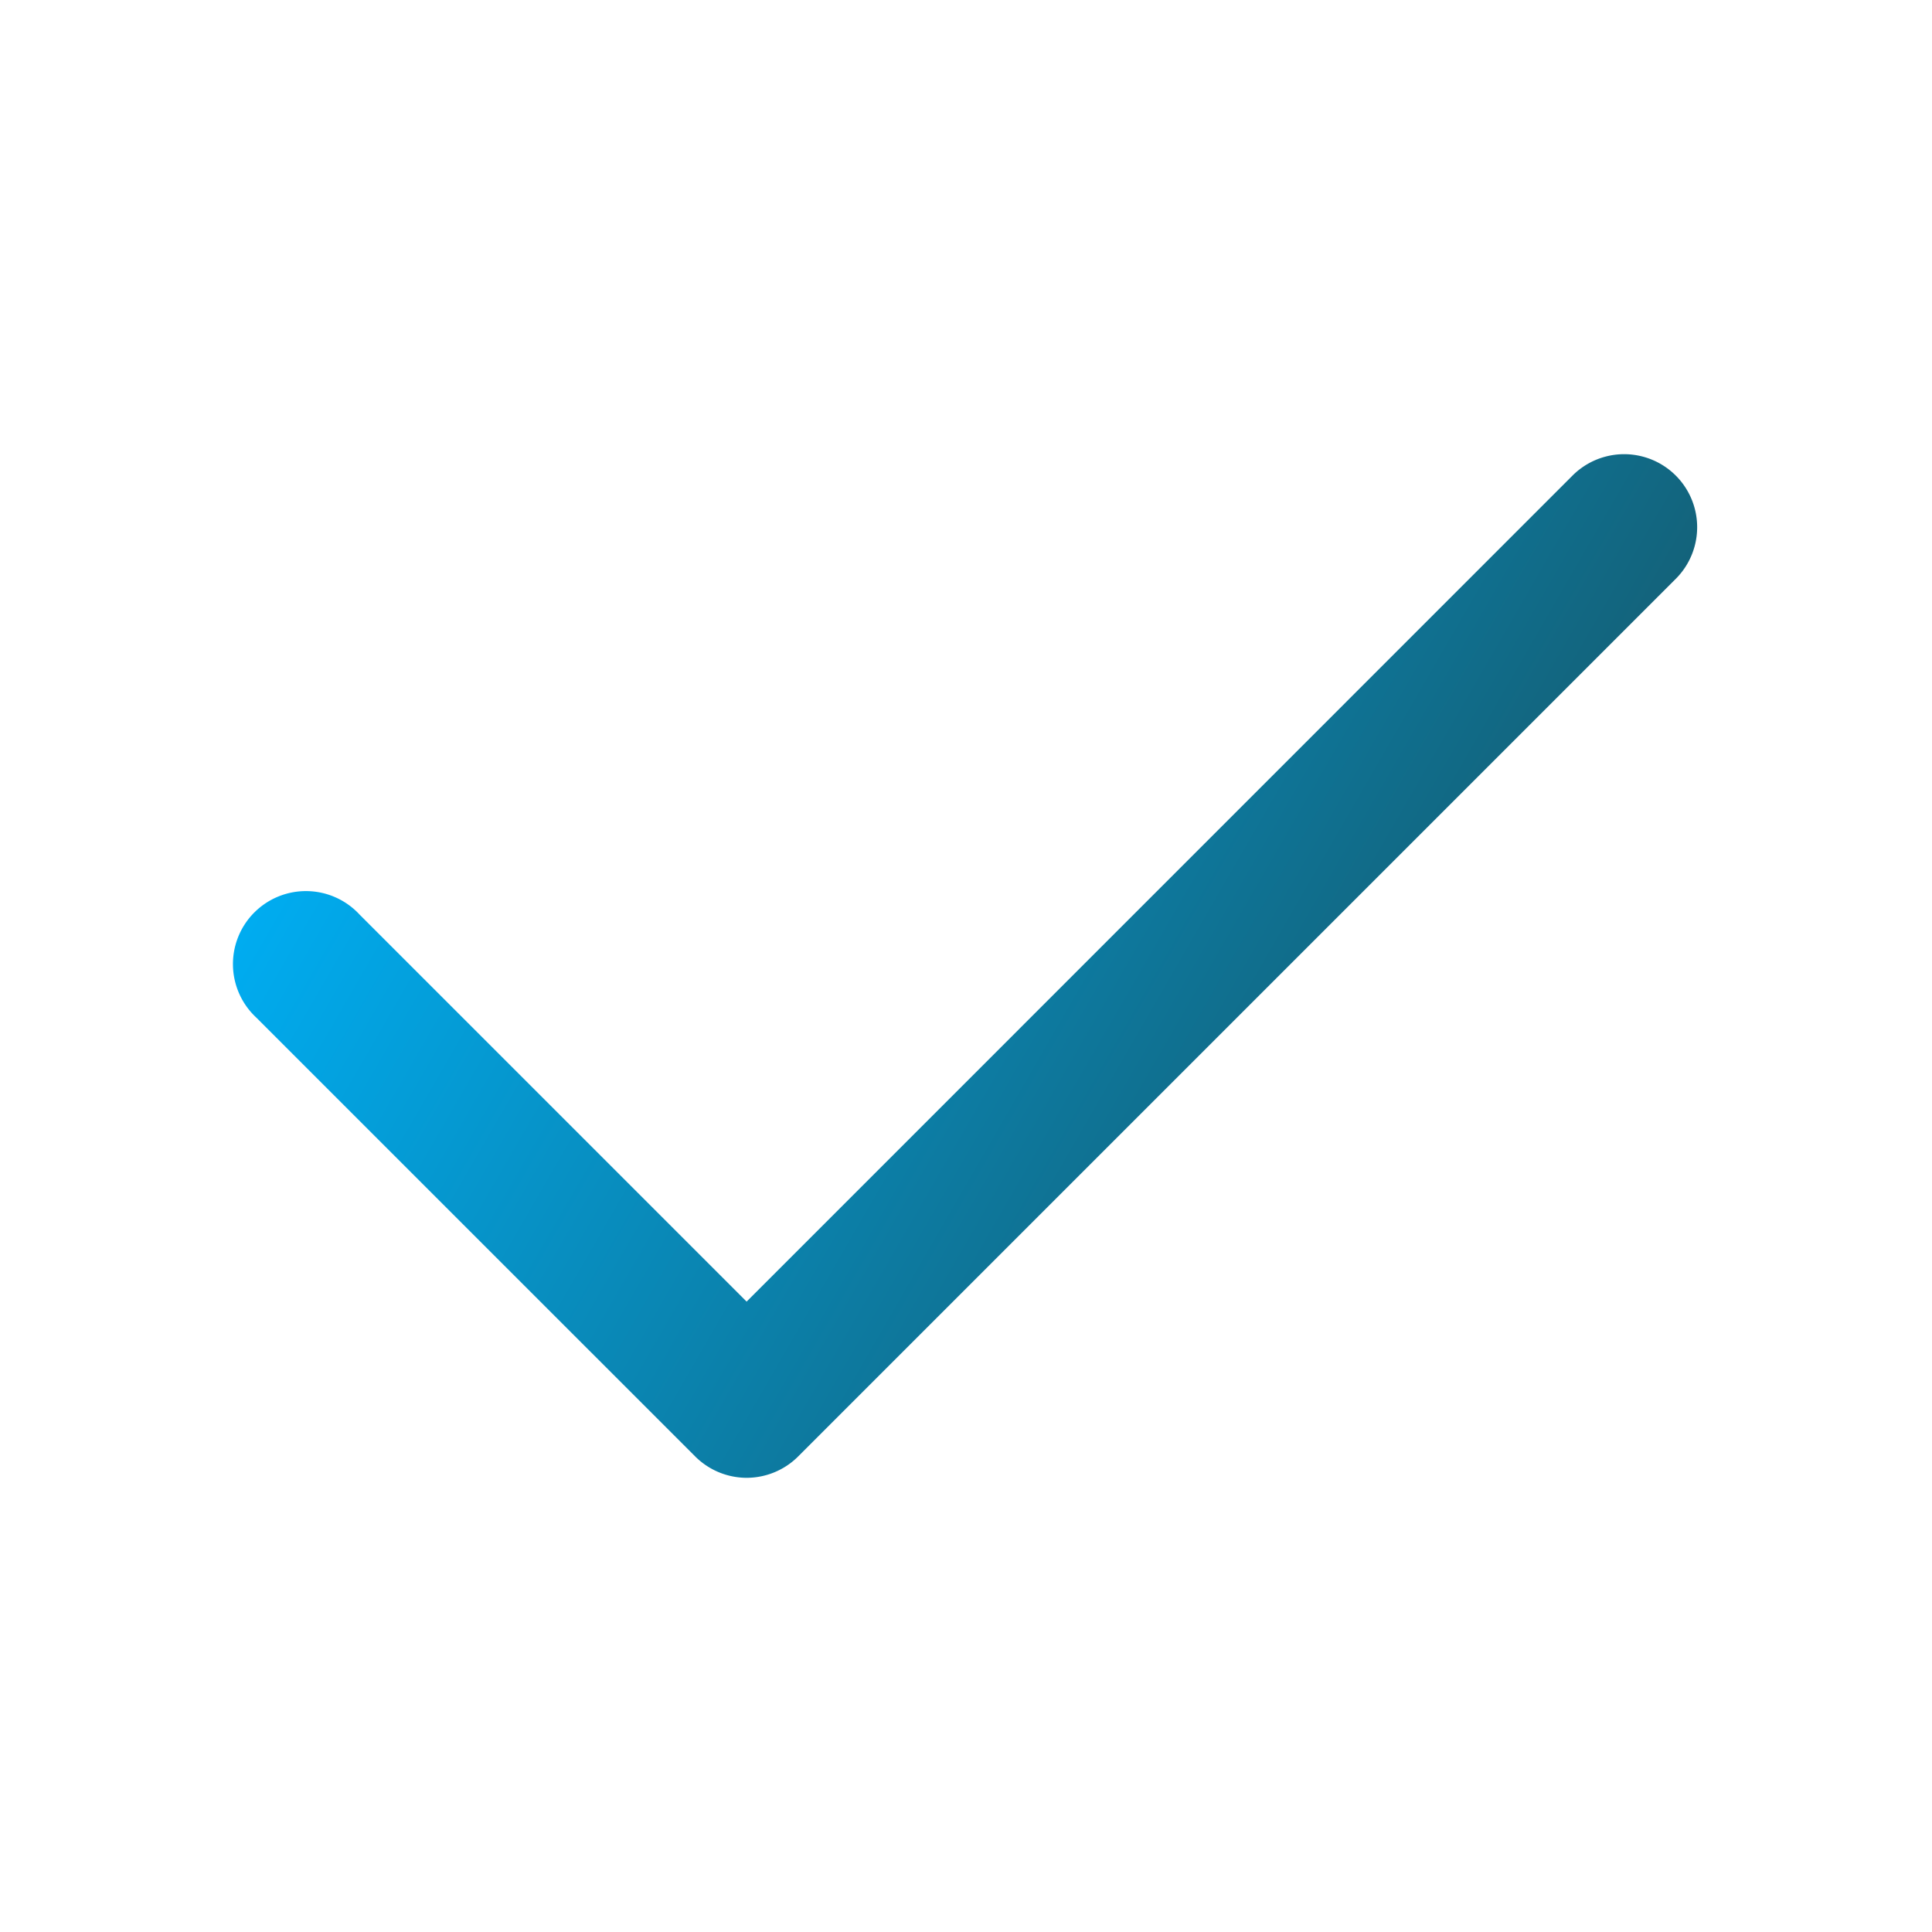<svg xmlns="http://www.w3.org/2000/svg" xmlns:xlink="http://www.w3.org/1999/xlink" viewBox="0 0 450 450"><defs><style>.cls-1{fill:url(#linear-gradient);}</style><linearGradient id="linear-gradient" x1="108.07" y1="127.99" x2="323.23" y2="252.21" gradientUnits="userSpaceOnUse"><stop offset="0" stop-color="#00acf0"/><stop offset="1" stop-color="#13637b"/></linearGradient></defs><title>Il_centang</title><g id="Yes_No" data-name="Yes No"><path class="cls-1" d="M173.9,344.21a17,17,0,0,1-12-5L59.68,237A17,17,0,1,1,83.73,213l90.17,90.17L366.27,110.77a17,17,0,1,1,24.05,24.05l-204.4,204.4A17,17,0,0,1,173.9,344.21Z"/></g></svg>